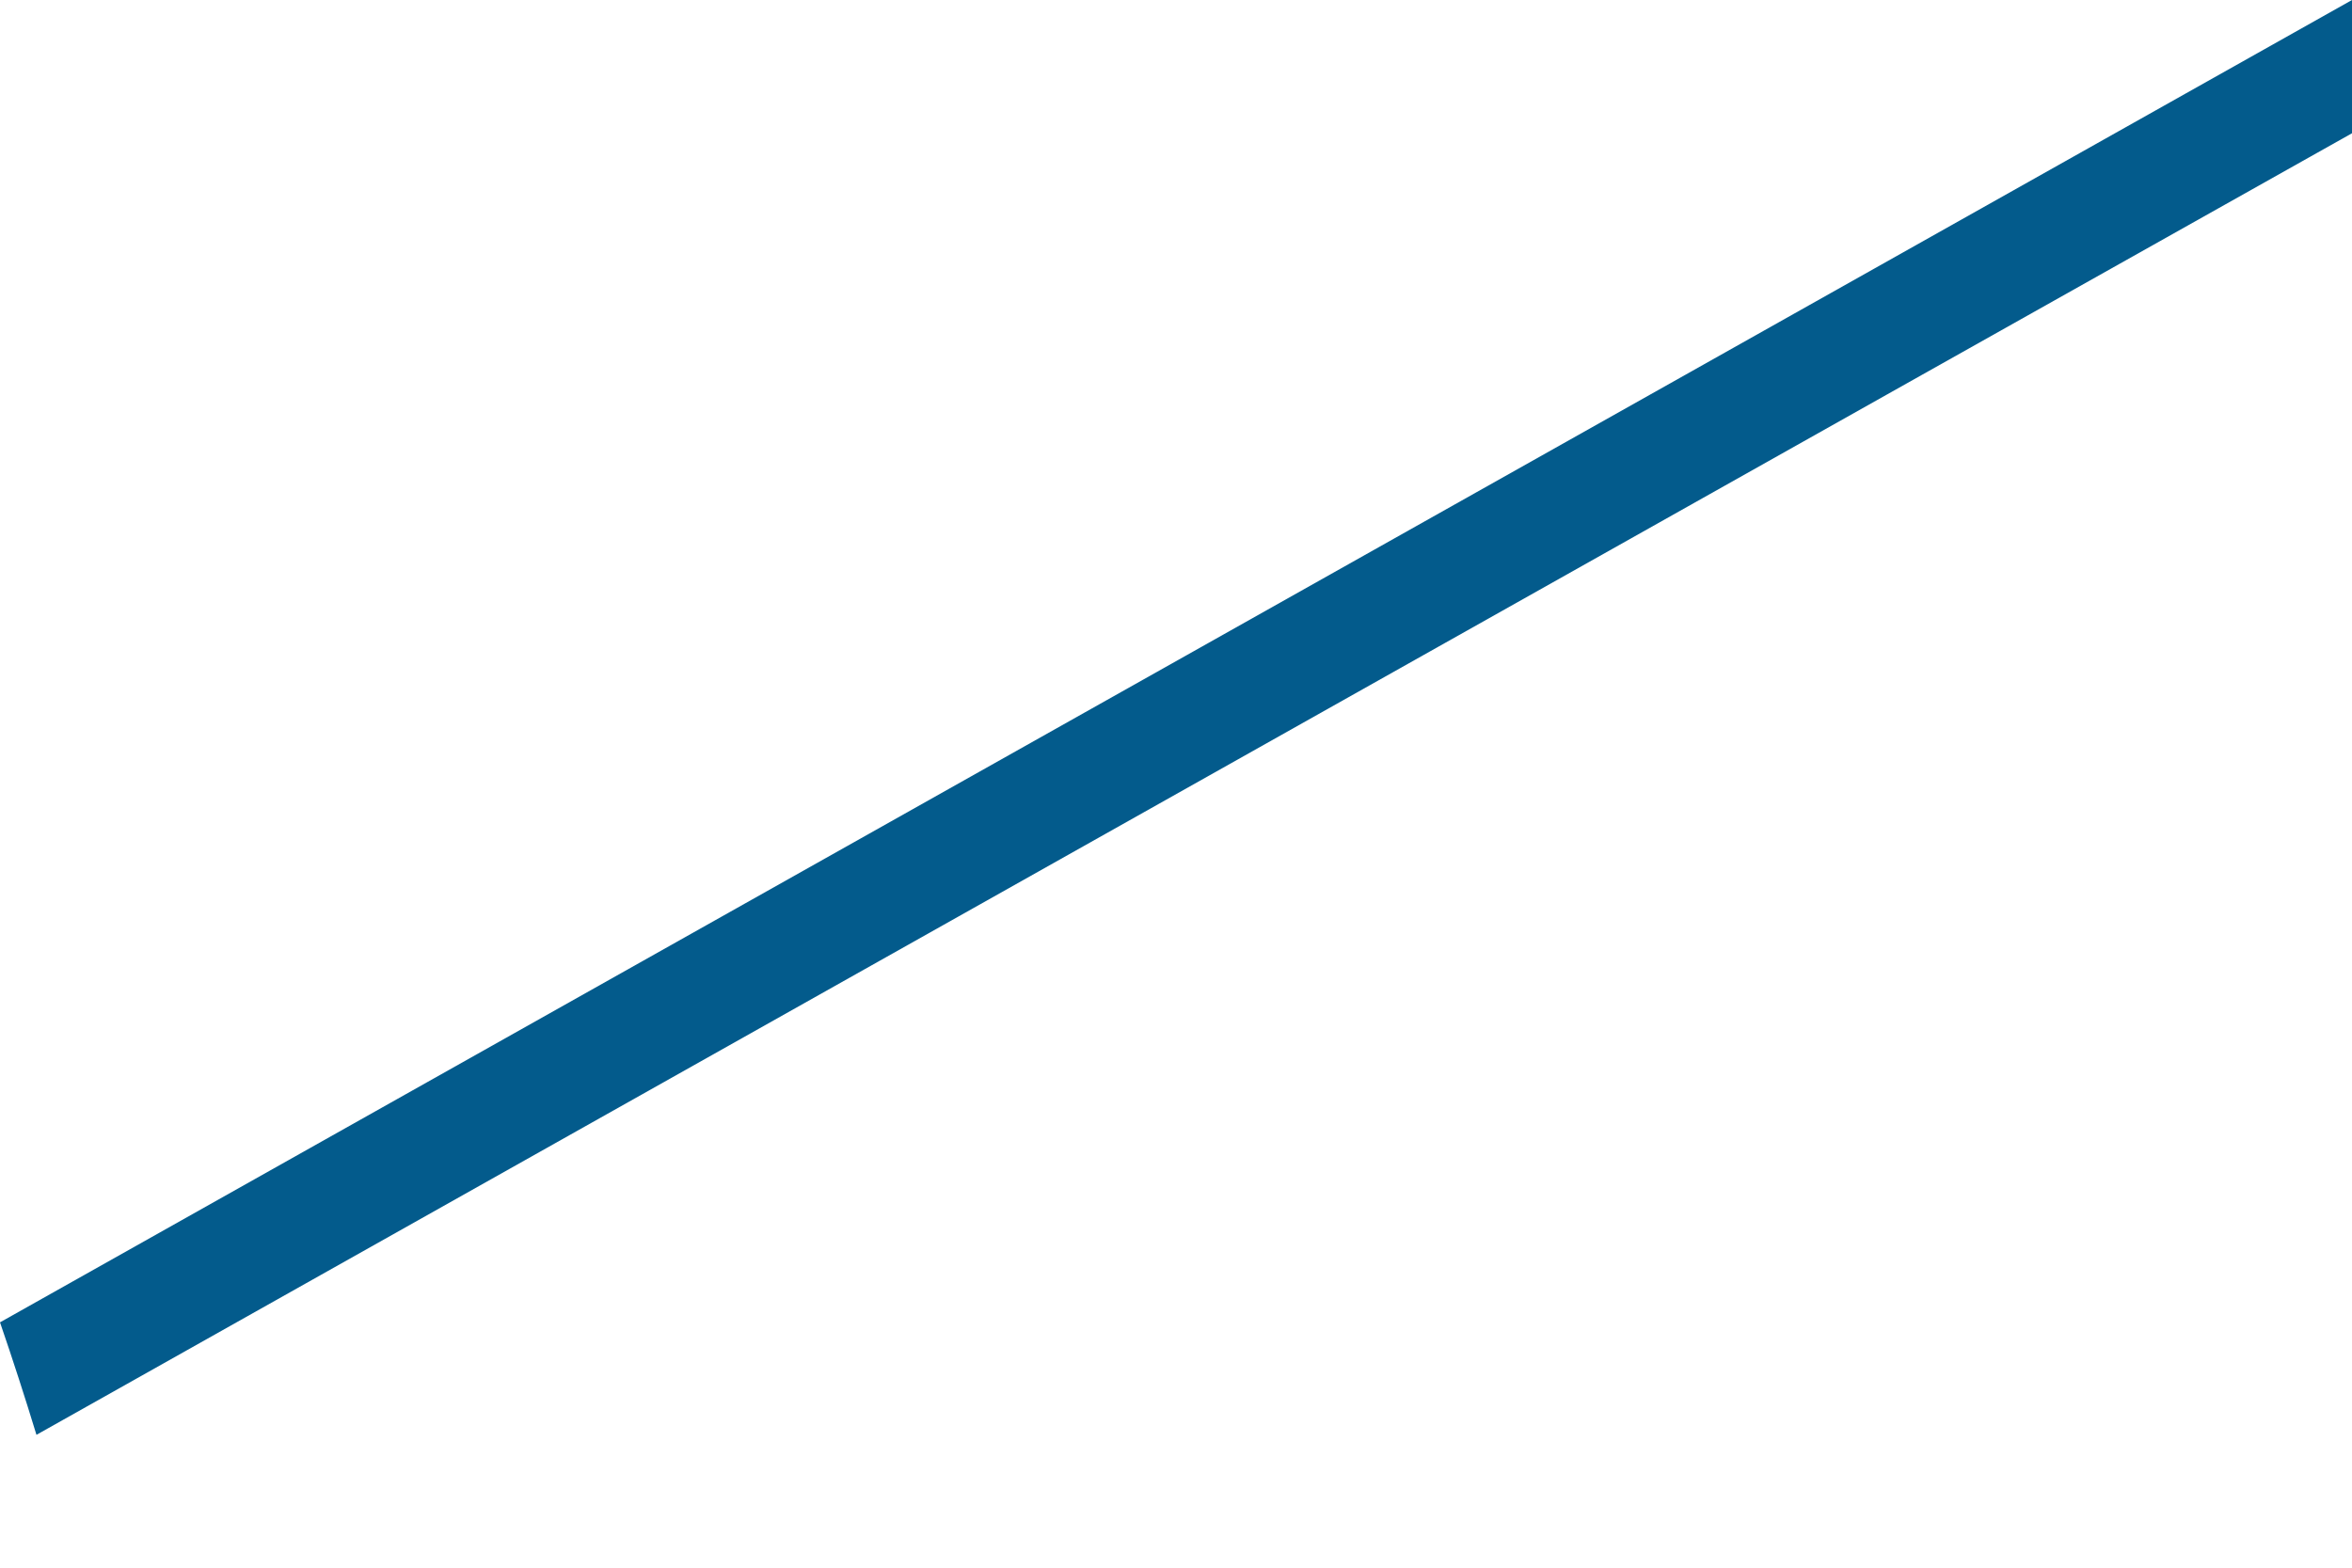 <svg width="6" height="4" viewBox="0 0 6 4" fill="none" xmlns="http://www.w3.org/2000/svg">
<path d="M0 3.374C0.033 3.47 0.064 3.566 0.093 3.661L4.813 1.007L6 0.34V0L0 3.374Z" fill="#035B8C"/>
</svg>
